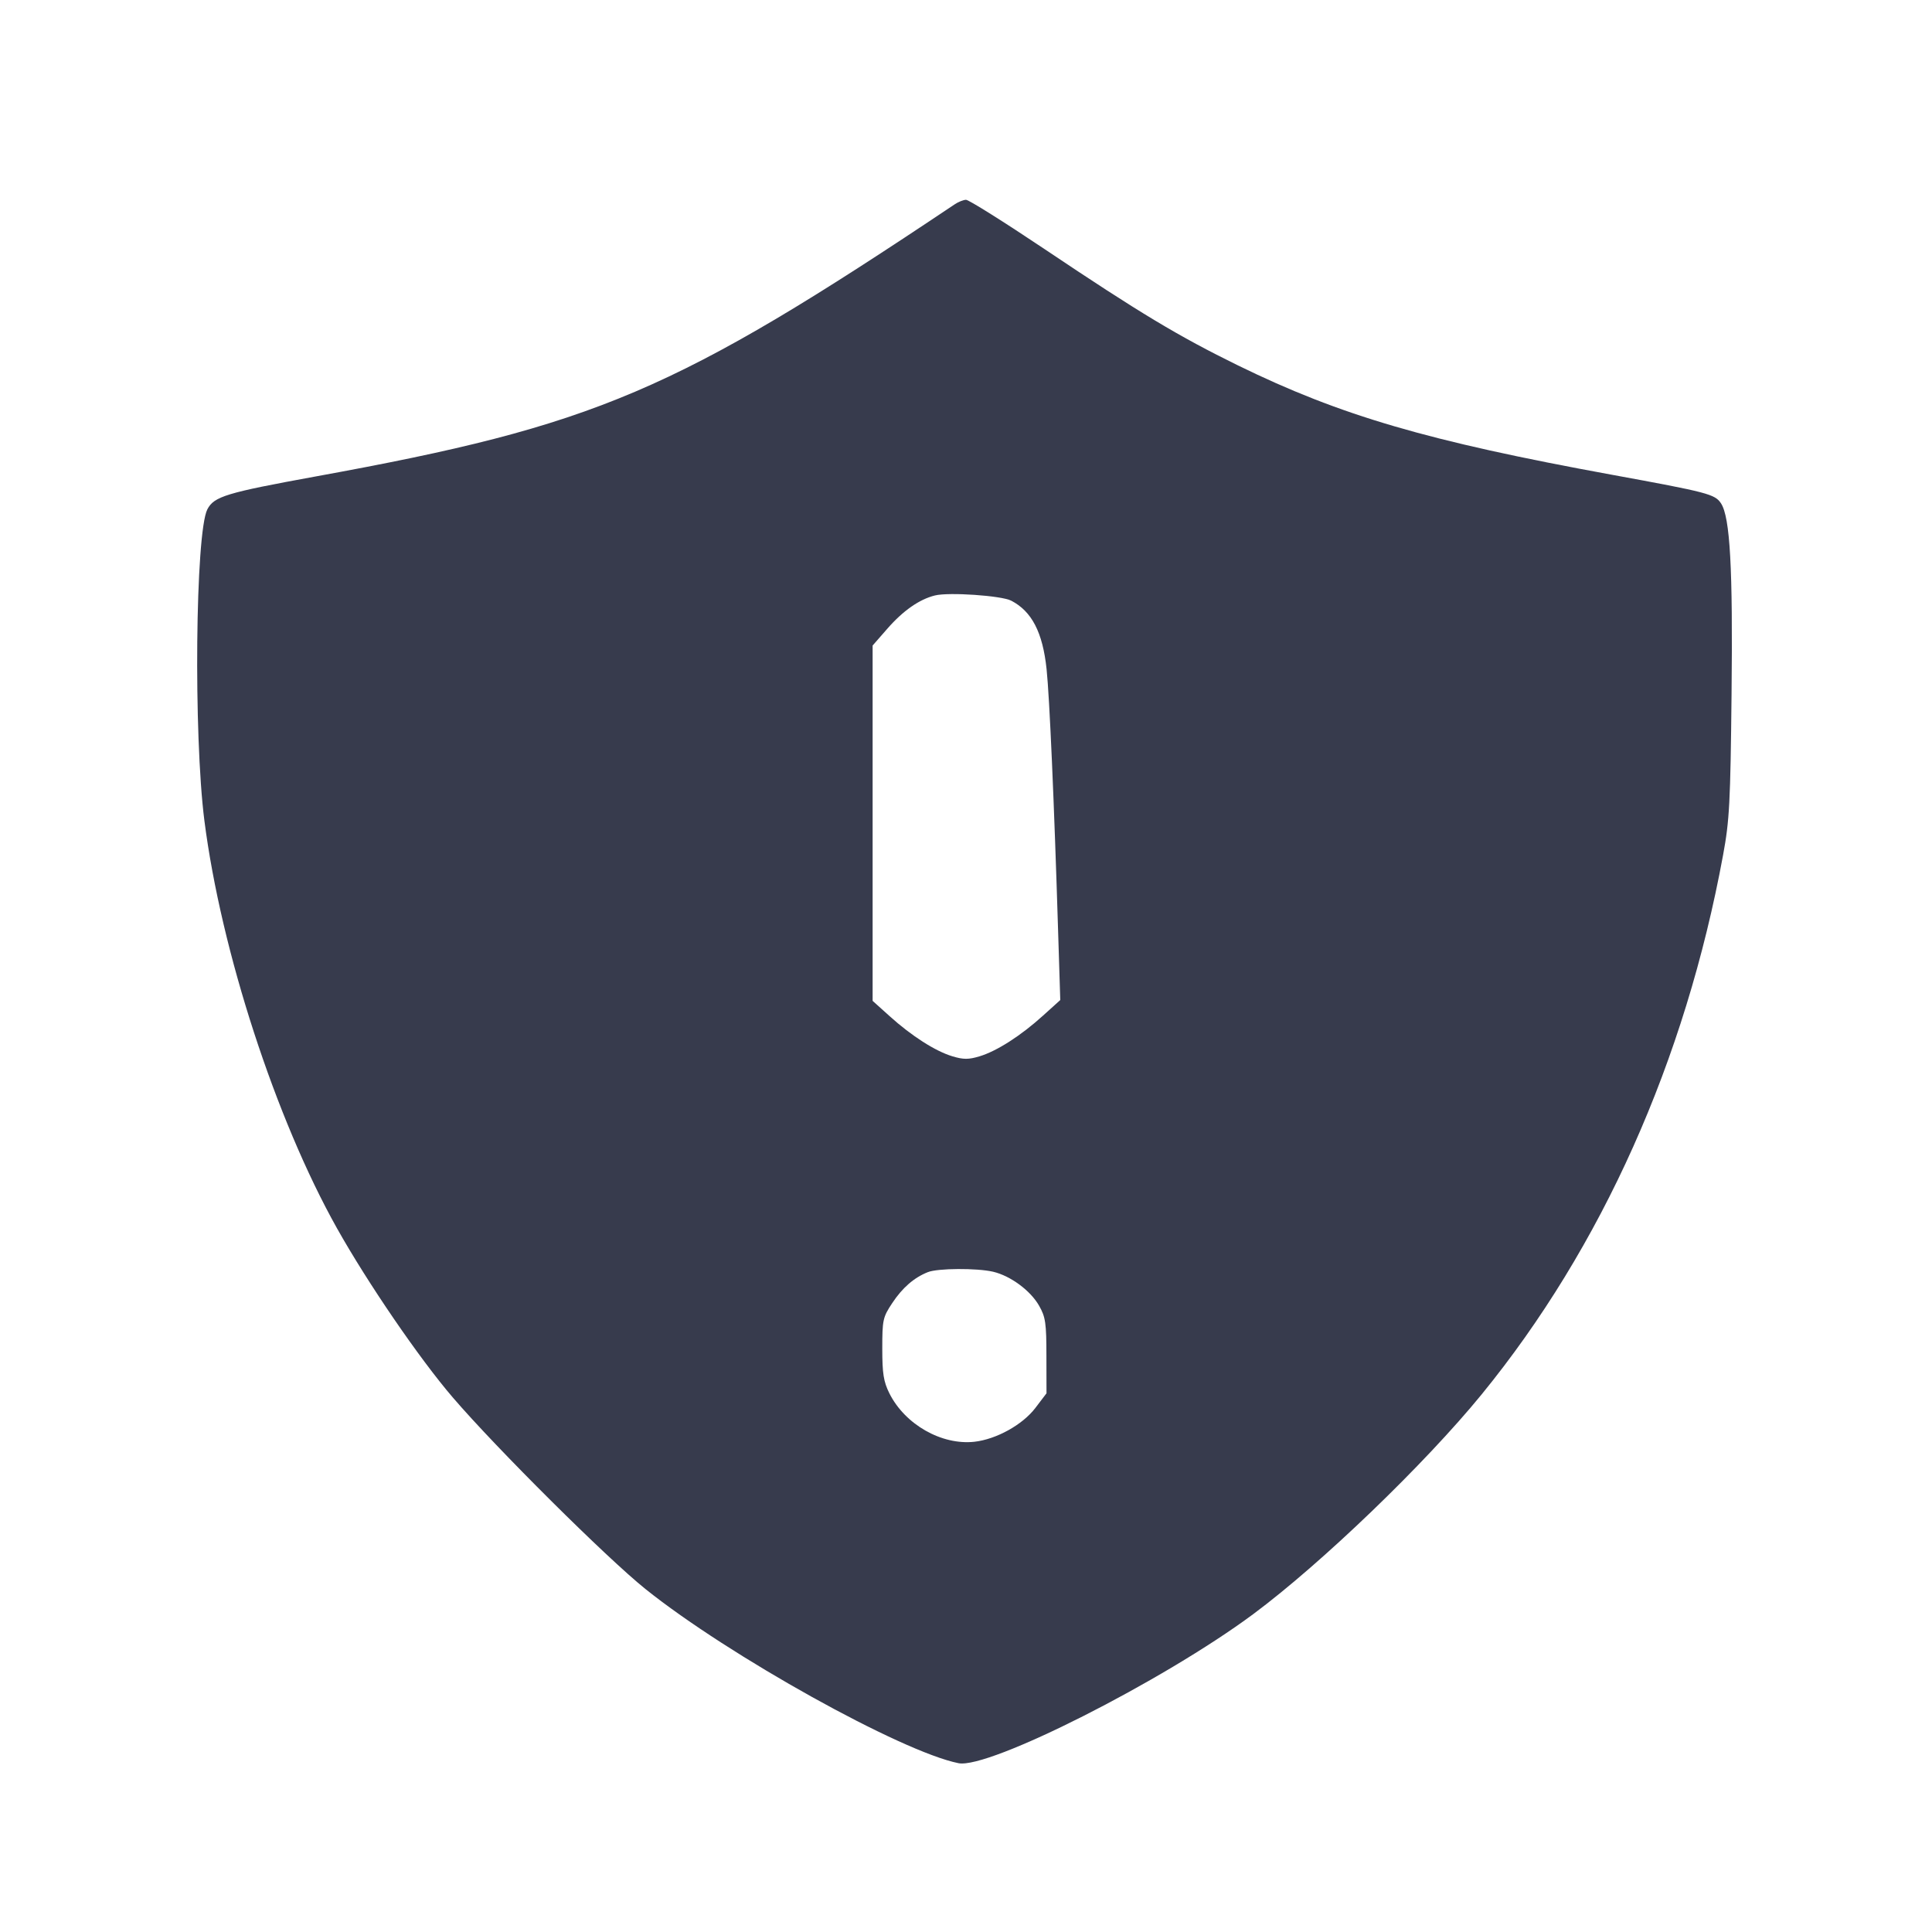 <svg width="24" height="24" viewBox="0 0 24 24" fill="none" xmlns="http://www.w3.org/2000/svg"><path d="M11.860 2.538 C 8.372 4.873,7.407 5.284,3.920 5.919 C 2.812 6.121,2.659 6.167,2.576 6.327 C 2.427 6.616,2.403 9.129,2.539 10.194 C 2.746 11.814,3.425 13.901,4.186 15.258 C 4.567 15.937,5.210 16.877,5.625 17.360 C 6.170 17.995,7.537 19.354,8.020 19.741 C 9.054 20.569,11.197 21.761,11.907 21.903 C 12.282 21.978,14.444 20.885,15.567 20.052 C 16.415 19.422,17.699 18.187,18.407 17.320 C 19.899 15.491,20.934 13.179,21.405 10.620 C 21.484 10.193,21.496 9.972,21.510 8.621 C 21.527 7.057,21.492 6.426,21.379 6.253 C 21.304 6.139,21.218 6.116,20.020 5.897 C 17.734 5.479,16.652 5.162,15.380 4.540 C 14.642 4.178,14.163 3.891,12.980 3.097 C 12.474 2.758,12.033 2.481,12.000 2.482 C 11.967 2.483,11.904 2.508,11.860 2.538 M12.560 7.461 C 12.817 7.593,12.953 7.855,13.001 8.312 C 13.038 8.662,13.095 9.968,13.144 11.561 L 13.171 12.423 12.955 12.618 C 12.679 12.868,12.381 13.058,12.168 13.122 C 12.033 13.163,11.967 13.163,11.832 13.122 C 11.620 13.059,11.322 12.868,11.050 12.622 L 10.840 12.433 10.840 10.226 L 10.840 8.019 11.021 7.812 C 11.218 7.586,11.420 7.445,11.614 7.397 C 11.787 7.354,12.437 7.399,12.560 7.461 M12.337 15.798 C 12.553 15.849,12.802 16.032,12.909 16.222 C 12.988 16.360,12.999 16.438,12.999 16.844 L 13.000 17.308 12.861 17.491 C 12.702 17.699,12.378 17.879,12.105 17.910 C 11.698 17.955,11.242 17.696,11.048 17.308 C 10.976 17.163,10.960 17.063,10.960 16.752 C 10.960 16.396,10.967 16.363,11.084 16.187 C 11.209 15.998,11.354 15.871,11.526 15.803 C 11.647 15.754,12.135 15.751,12.337 15.798 " fill="#373B4D" stroke="none" fill-rule="evenodd"></path></svg>